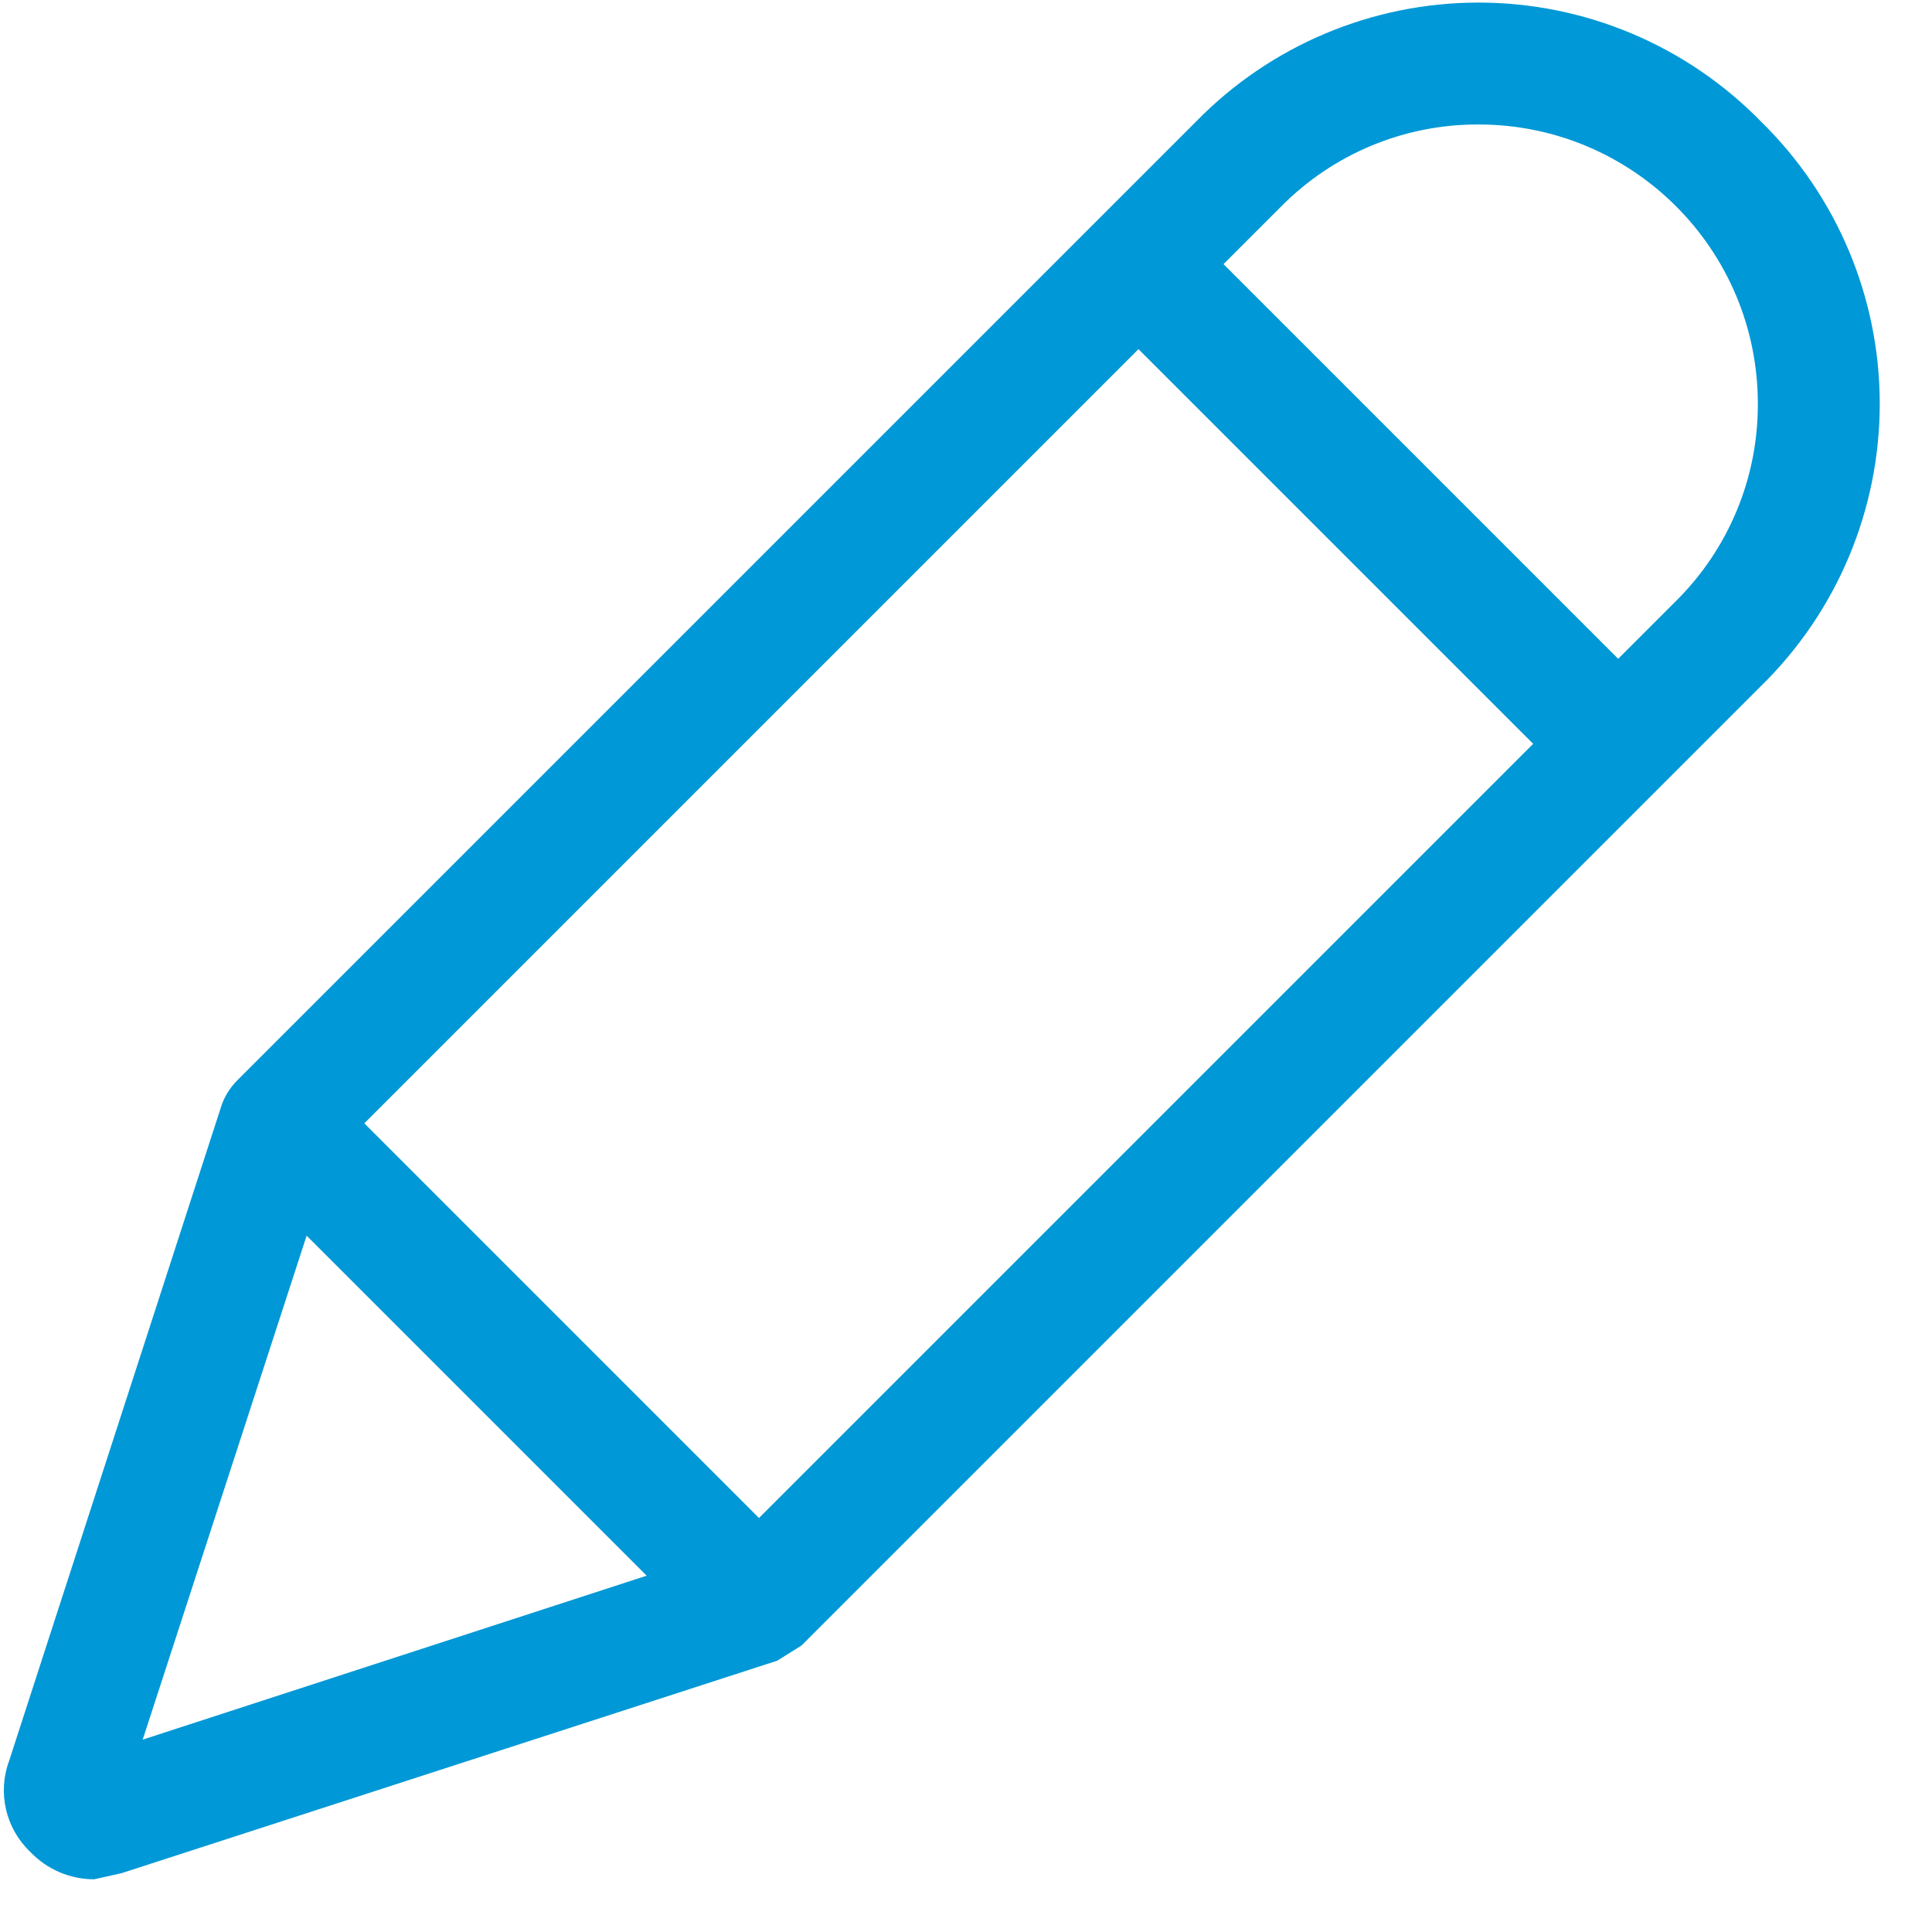 <?xml version="1.0" encoding="UTF-8"?>
<svg width="21px" height="21px" viewBox="0 0 21 21" version="1.1" xmlns="http://www.w3.org/2000/svg" xmlns:xlink="http://www.w3.org/1999/xlink">
    <!-- Generator: Sketch 61.2 (89653) - https://sketch.com -->
    <title>editicon</title>
    <desc>Created with Sketch.</desc>
    <g id="Color-Change" stroke="none" stroke-width="1" fill="none" fill-rule="evenodd">
        <g id="add.svg" transform="translate(-311, -48)" fill="#0098D6" fill-rule="nonzero">
            <g id="editicon" transform="translate(311, 48)">
                <path d="M19.14,1.32 C18.333,0.494 17.226,0.028 16.071,0.028 C14.916,0.028 13.809,0.494 13.002,1.32 L2.574,11.748 C2.501,11.823 2.444,11.913 2.409,12.012 L0.099,19.14 C-0.029,19.487 0.062,19.876 0.33,20.13 C0.511,20.32 0.761,20.427 1.023,20.427 L1.32,20.361 L8.448,18.051 L8.712,17.886 L19.14,7.458 C19.966,6.651 20.432,5.544 20.432,4.389 C20.432,3.234 19.966,2.127 19.14,1.32 Z M3.96,12.21 L12.375,3.795 L16.665,8.085 L8.25,16.5 L3.96,12.21 Z M3.333,13.431 L7.029,17.127 L1.551,18.909 L3.333,13.431 Z M18.216,6.534 L17.589,7.161 L13.299,2.871 L13.926,2.244 C14.493,1.671 15.265,1.35 16.071,1.353 C17.748,1.353 19.107,2.712 19.107,4.389 C19.11,5.195 18.789,5.967 18.216,6.534 L18.216,6.534 Z" id="Shape"></path>
            </g>
        </g>
    </g>
</svg>